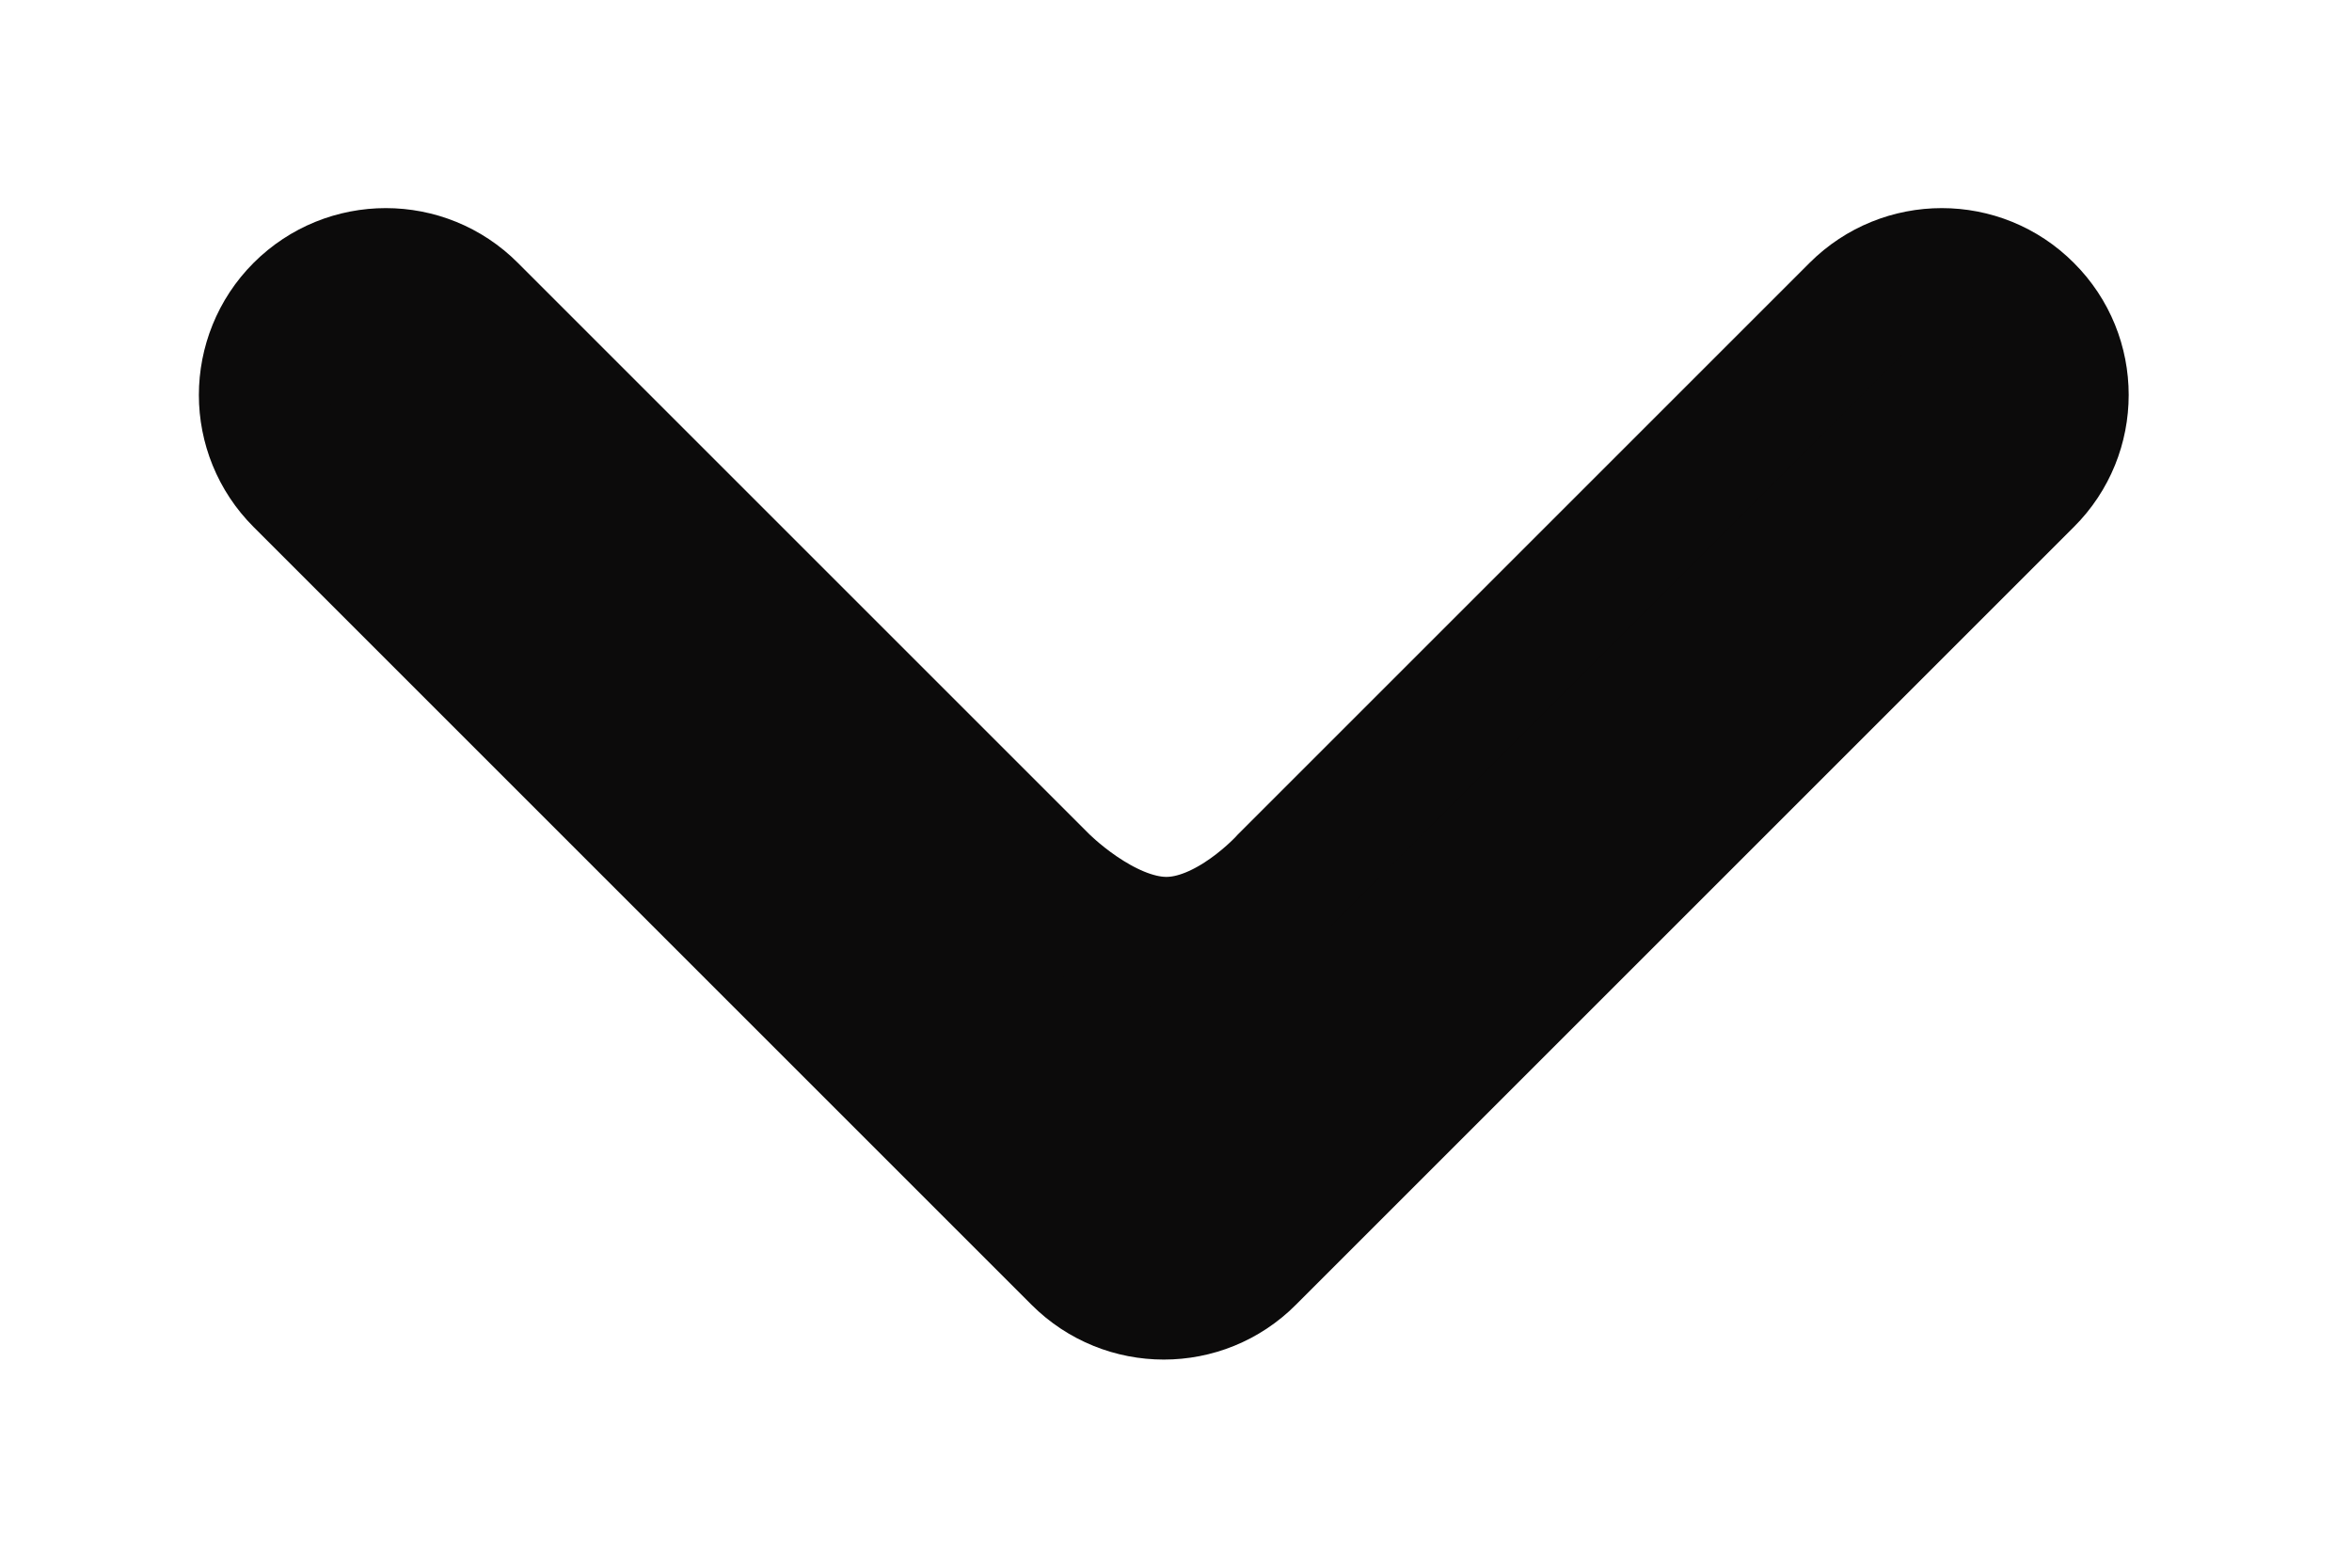 <svg width="9" height="6" viewBox="0 0 9 6" fill="none" xmlns="http://www.w3.org/2000/svg">
<path d="M4.782 4.817L7.759 1.84C7.941 1.659 7.941 1.364 7.759 1.183C7.578 1.001 7.283 1.001 7.101 1.183L4.918 3.366C4.918 3.366 4.699 3.612 4.455 3.606C4.217 3.601 3.988 3.366 3.988 3.366L1.805 1.183C1.624 1.001 1.329 1.001 1.147 1.183C1.057 1.273 1.011 1.393 1.011 1.512C1.011 1.631 1.057 1.75 1.147 1.84L4.124 4.817C4.306 4.999 4.601 4.999 4.782 4.817Z" fill="#0C0B0B" stroke="#0C0B0B" stroke-width="0.5"/>
</svg>
